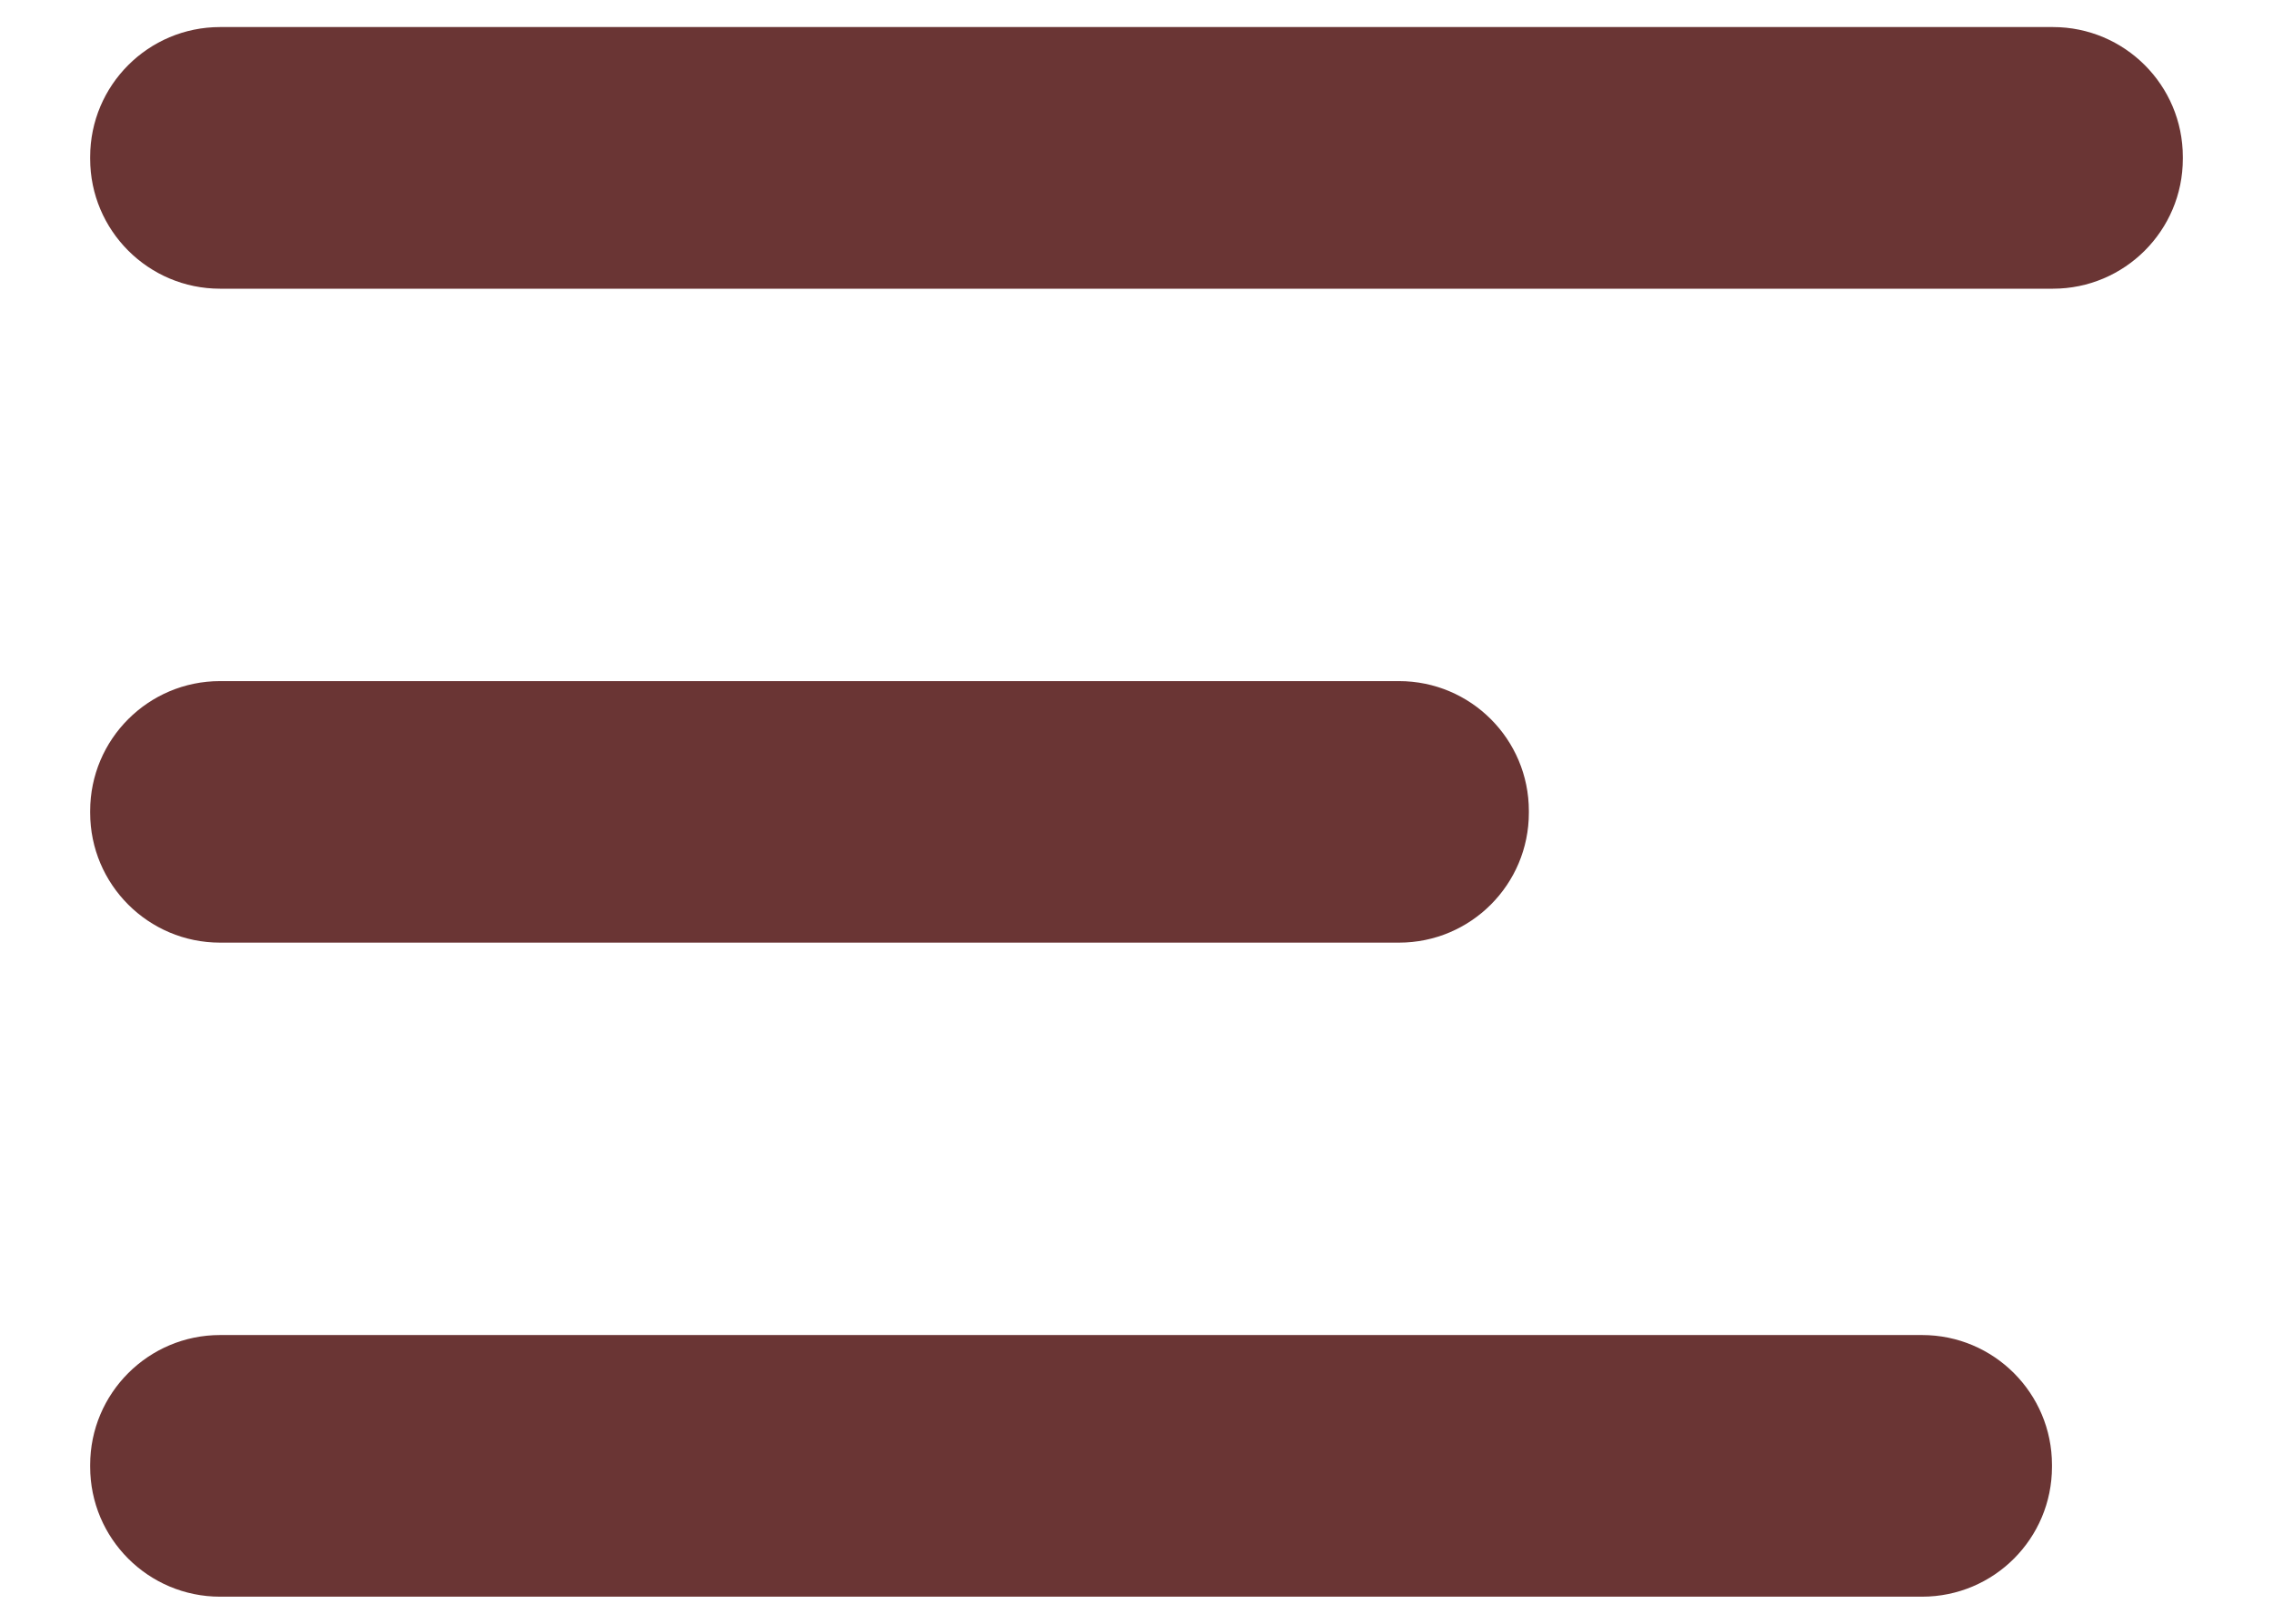 <?xml version="1.0" encoding="UTF-8"?>
<svg width="21px" height="15px" viewBox="0 0 21 15" version="1.1" xmlns="http://www.w3.org/2000/svg" xmlns:xlink="http://www.w3.org/1999/xlink">
    <title>hamburguer-nav</title>
    <g id="GOLD" stroke="none" stroke-width="1" fill="none" fill-rule="evenodd">
        <g id="0.desktop" transform="translate(-1110, -56)" fill="#6A3534">
            <g id="header" transform="translate(126, 13)">
                <g id="nav" transform="translate(959, 5)">
                    <path d="M42.758,50.333 C43.421,50.333 43.958,50.871 43.958,51.533 L43.958,51.55 C43.958,52.213 43.421,52.75 42.758,52.75 L27.033,52.75 C26.371,52.75 25.833,52.213 25.833,51.55 L25.833,51.533 C25.833,50.871 26.371,50.333 27.033,50.333 L42.758,50.333 Z M37.925,44.292 C38.588,44.292 39.125,44.829 39.125,45.492 L39.125,45.508 C39.125,46.171 38.588,46.708 37.925,46.708 L27.033,46.708 C26.371,46.708 25.833,46.171 25.833,45.508 L25.833,45.492 C25.833,44.829 26.371,44.292 27.033,44.292 L37.925,44.292 Z M43.967,38.25 C44.629,38.25 45.167,38.787 45.167,39.45 L45.167,39.467 C45.167,40.129 44.629,40.667 43.967,40.667 L27.033,40.667 C26.371,40.667 25.833,40.129 25.833,39.467 L25.833,39.45 C25.833,38.787 26.371,38.25 27.033,38.25 L43.967,38.25 Z" id="hamburguer-nav"></path>
                </g>
            </g>
        </g>
    </g>
</svg>